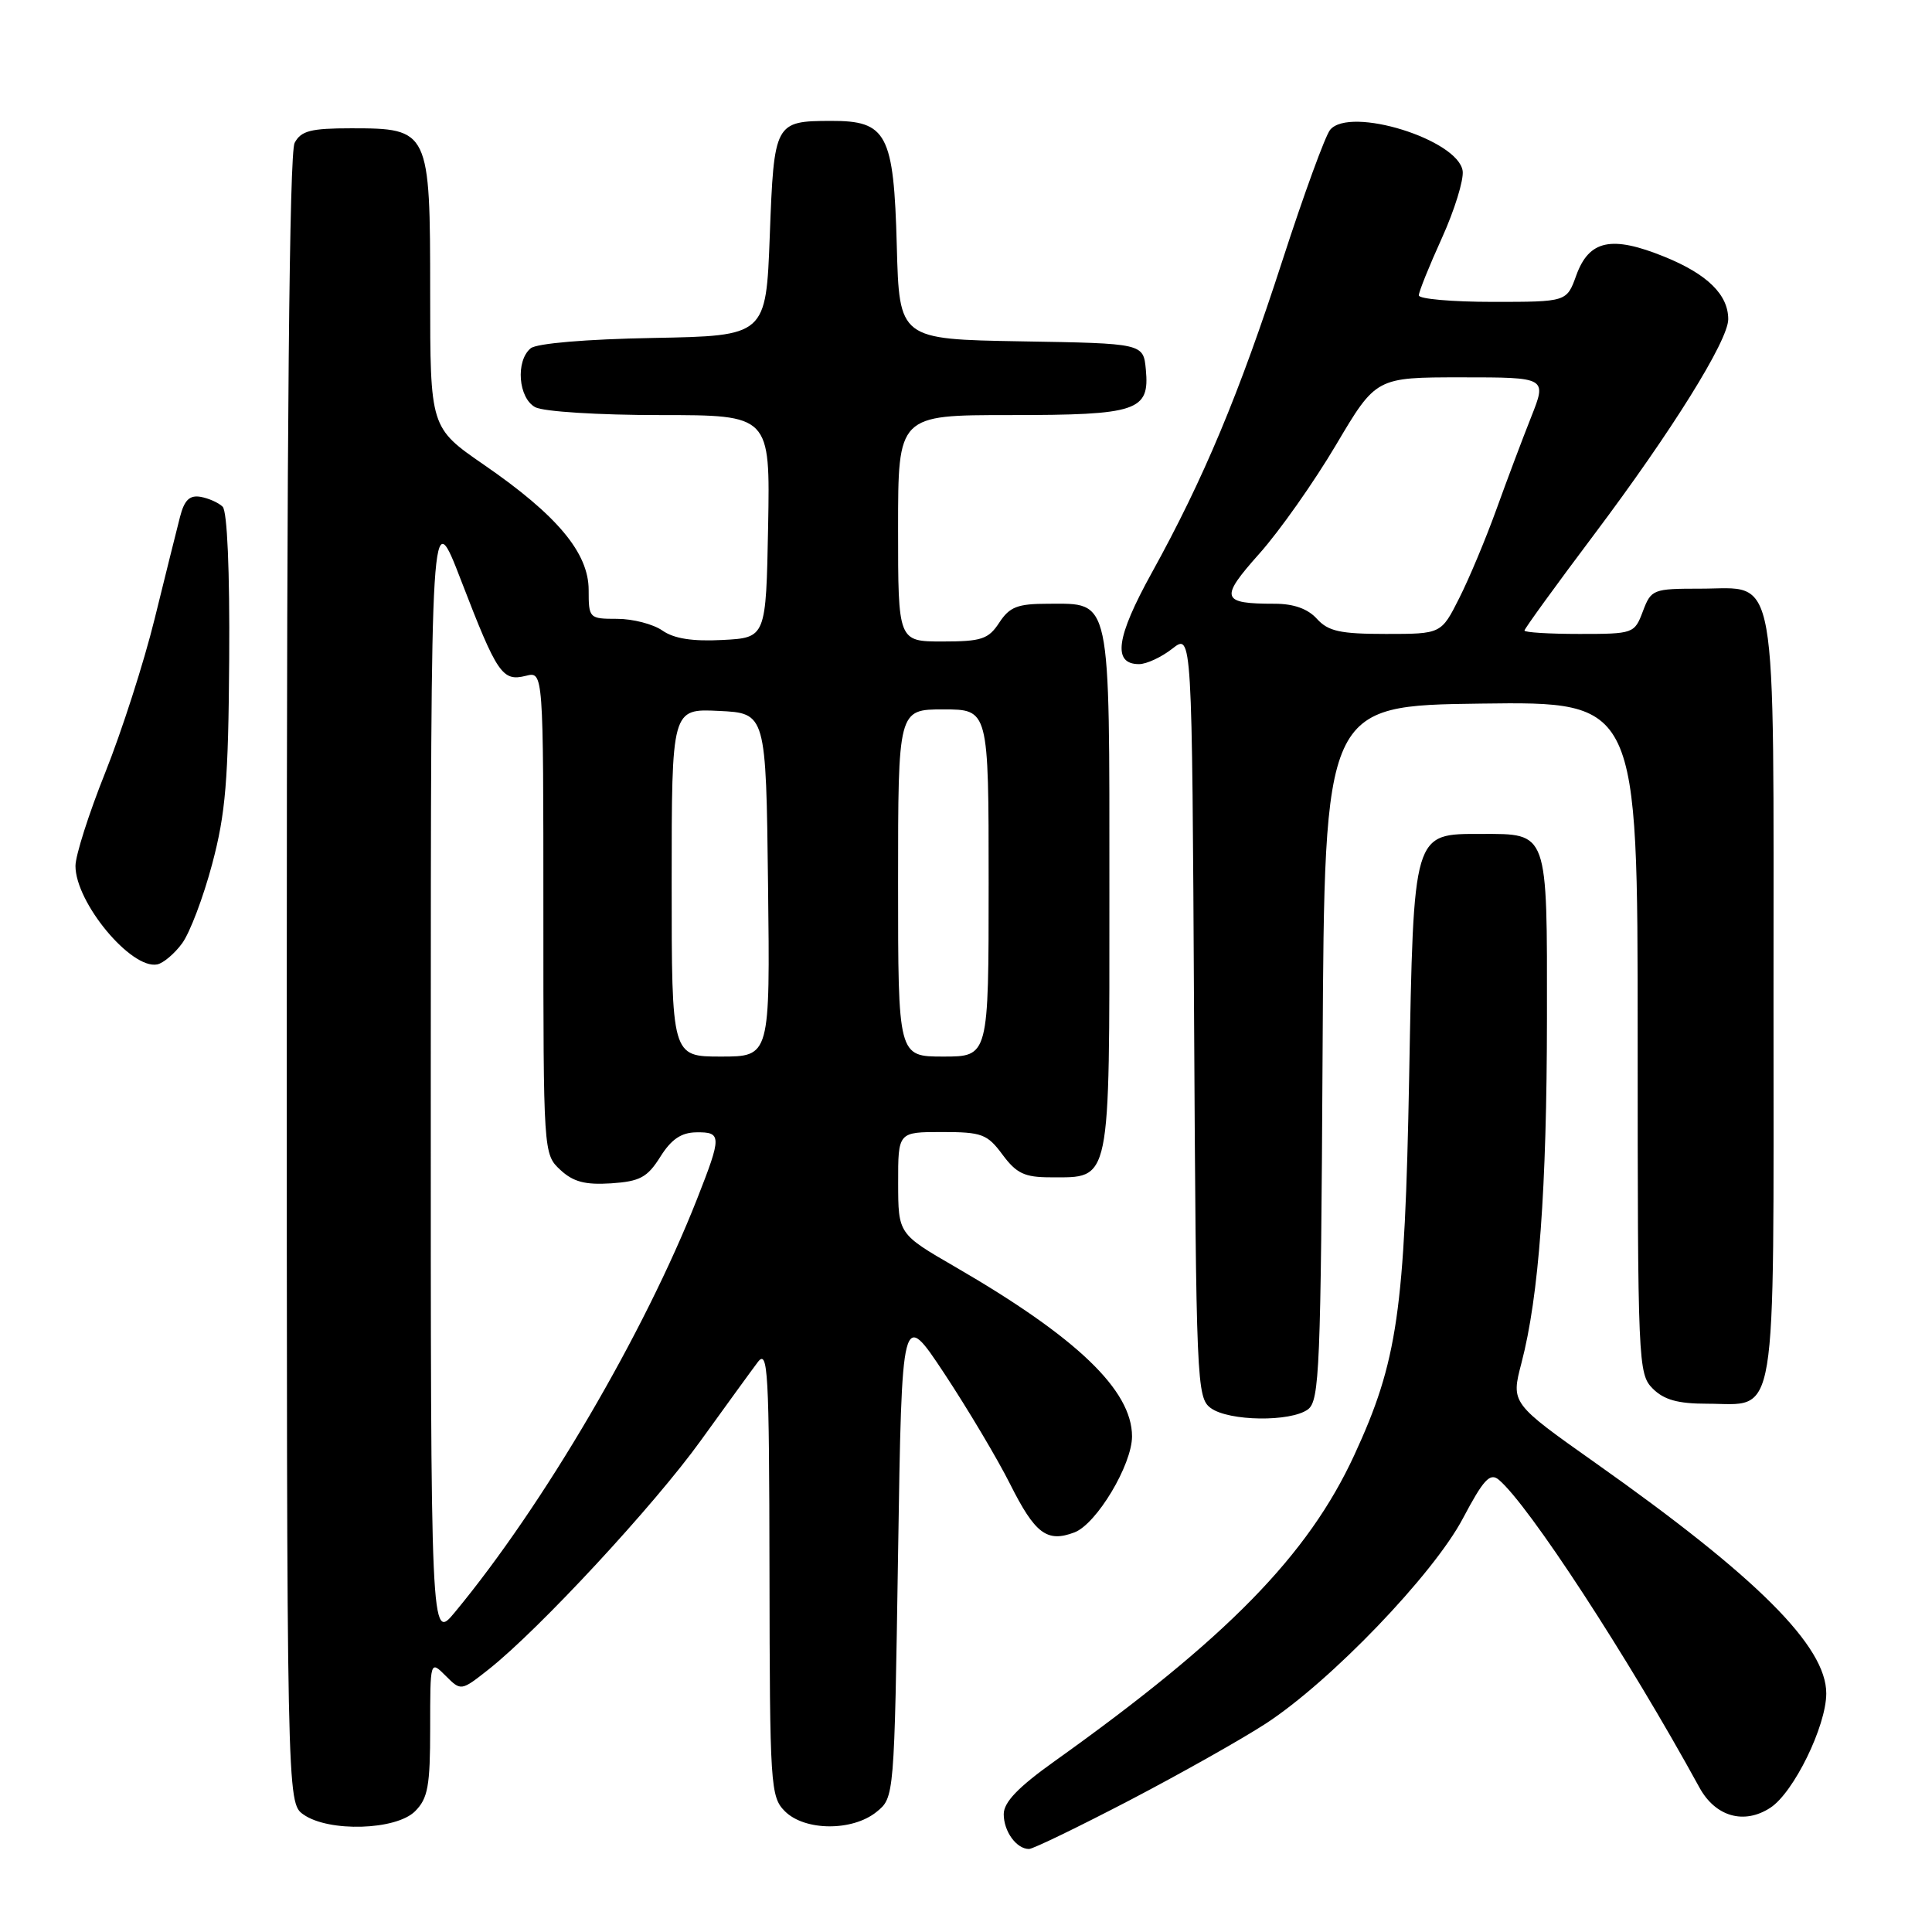 <?xml version="1.0" encoding="UTF-8" standalone="no"?>
<!DOCTYPE svg PUBLIC "-//W3C//DTD SVG 1.1//EN" "http://www.w3.org/Graphics/SVG/1.1/DTD/svg11.dtd" >
<svg xmlns="http://www.w3.org/2000/svg" xmlns:xlink="http://www.w3.org/1999/xlink" version="1.1" viewBox="0 0 256 256">
 <g >
 <path fill="currentColor"
d=" M 149.64 238.57 C 156.42 235.03 164.56 230.44 167.73 228.38 C 176.31 222.79 189.92 208.62 193.84 201.20 C 196.56 196.06 197.43 195.11 198.58 196.06 C 202.52 199.34 215.72 219.57 225.18 236.85 C 227.30 240.73 231.11 241.81 234.59 239.53 C 237.68 237.51 241.98 228.72 241.99 224.40 C 242.01 218.15 232.84 208.99 211.41 193.85 C 200.21 185.93 200.21 185.93 201.60 180.61 C 203.92 171.73 204.96 157.58 204.98 134.87 C 205.00 109.97 205.19 110.50 196.26 110.50 C 187.19 110.50 187.32 110.07 186.72 142.72 C 186.14 173.77 185.19 180.37 179.45 192.81 C 173.32 206.09 162.55 217.09 139.75 233.36 C 134.90 236.82 133.00 238.80 133.00 240.39 C 133.00 242.68 134.69 245.00 136.35 245.00 C 136.88 245.00 142.86 242.10 149.64 238.57 Z  M 55.00 240.00 C 56.70 238.30 57.00 236.67 57.00 229.00 C 57.00 220.00 57.00 220.00 59.05 222.05 C 61.09 224.09 61.09 224.09 64.80 221.16 C 71.48 215.86 86.70 199.44 92.85 190.89 C 96.18 186.28 99.57 181.60 100.40 180.50 C 101.76 178.70 101.92 181.51 101.96 208.25 C 102.00 236.63 102.09 238.09 104.00 240.00 C 106.63 242.63 112.95 242.67 116.14 240.09 C 118.50 238.18 118.50 238.18 119.00 205.84 C 119.50 173.50 119.50 173.50 125.13 182.00 C 128.22 186.68 132.14 193.26 133.83 196.62 C 137.15 203.24 138.73 204.43 142.37 203.05 C 145.30 201.94 150.00 194.09 150.00 190.32 C 149.99 184.21 142.69 177.21 126.59 167.88 C 119.02 163.50 119.02 163.50 119.01 156.75 C 119.00 150.00 119.00 150.00 124.81 150.00 C 130.11 150.00 130.82 150.27 132.84 153.00 C 134.69 155.49 135.76 156.00 139.20 156.00 C 147.26 156.00 147.00 157.24 147.00 118.17 C 147.00 78.63 147.29 80.00 138.87 80.00 C 134.83 80.00 133.78 80.41 132.41 82.50 C 130.97 84.70 130.06 85.00 124.88 85.00 C 119.00 85.00 119.00 85.00 119.00 70.00 C 119.00 55.00 119.00 55.00 133.81 55.00 C 150.75 55.00 152.35 54.46 151.83 48.96 C 151.50 45.50 151.50 45.50 135.33 45.23 C 119.16 44.95 119.16 44.95 118.83 32.58 C 118.43 17.72 117.52 15.99 110.10 16.02 C 102.66 16.04 102.56 16.22 102.00 31.21 C 101.50 44.50 101.50 44.50 86.57 44.78 C 77.64 44.94 71.11 45.50 70.32 46.15 C 68.29 47.83 68.68 52.76 70.93 53.96 C 72.01 54.54 79.31 55.00 87.46 55.00 C 102.05 55.00 102.05 55.00 101.78 69.75 C 101.50 84.50 101.50 84.50 95.74 84.80 C 91.75 85.01 89.30 84.62 87.77 83.55 C 86.55 82.70 83.86 82.00 81.78 82.00 C 78.07 82.00 78.00 81.93 78.00 78.18 C 78.00 73.26 73.83 68.27 64.13 61.59 C 57.00 56.67 57.00 56.67 57.00 38.84 C 57.00 17.23 56.89 17.00 46.54 17.00 C 41.17 17.00 39.89 17.33 39.04 18.93 C 38.34 20.23 38.00 56.65 38.00 129.88 C 38.00 238.89 38.00 238.89 40.22 240.44 C 43.57 242.79 52.48 242.52 55.00 240.00 Z  M 173.31 186.75 C 174.84 185.61 175.02 181.33 175.25 139.50 C 175.50 93.50 175.50 93.50 196.25 93.23 C 217.00 92.96 217.00 92.96 217.00 137.48 C 217.00 180.67 217.06 182.06 219.00 184.00 C 220.48 185.48 222.33 186.00 226.17 186.00 C 235.64 186.00 235.00 189.88 235.00 132.57 C 235.00 74.08 235.69 78.00 225.36 78.00 C 219.02 78.00 218.79 78.09 217.69 81.00 C 216.58 83.95 216.45 84.00 209.28 84.00 C 205.28 84.00 202.00 83.80 202.00 83.55 C 202.00 83.31 206.16 77.57 211.25 70.80 C 221.53 57.12 229.00 45.12 229.00 42.30 C 229.00 39.04 226.22 36.32 220.55 34.02 C 213.53 31.17 210.56 31.80 208.86 36.50 C 207.60 40.00 207.60 40.00 197.80 40.00 C 192.41 40.00 188.00 39.61 188.00 39.14 C 188.00 38.66 189.38 35.24 191.06 31.54 C 192.74 27.83 193.97 23.83 193.81 22.65 C 193.21 18.49 178.87 14.04 176.25 17.20 C 175.61 17.97 172.77 25.75 169.94 34.48 C 164.20 52.21 159.49 63.46 152.61 75.91 C 147.88 84.47 147.39 88.00 150.93 88.00 C 151.92 88.00 153.90 87.08 155.34 85.95 C 157.95 83.90 157.95 83.90 158.22 134.53 C 158.49 183.33 158.57 185.21 160.44 186.58 C 162.84 188.33 171.02 188.44 173.31 186.75 Z  M 24.13 125.00 C 25.15 123.62 26.94 118.90 28.11 114.50 C 29.90 107.78 30.26 103.43 30.37 87.30 C 30.45 75.63 30.11 67.72 29.50 67.14 C 28.95 66.60 27.63 66.02 26.56 65.83 C 25.12 65.59 24.42 66.27 23.85 68.50 C 23.43 70.15 21.91 76.22 20.49 82.00 C 19.07 87.78 16.12 96.93 13.95 102.36 C 11.78 107.78 10.00 113.35 10.00 114.74 C 10.00 119.59 17.37 128.47 20.83 127.79 C 21.63 127.63 23.12 126.38 24.13 125.00 Z  M 57.08 142.00 C 57.09 66.50 57.09 66.50 61.13 77.00 C 65.88 89.32 66.56 90.33 69.68 89.55 C 72.00 88.96 72.00 88.96 72.00 120.94 C 72.00 152.76 72.01 152.93 74.24 155.01 C 75.95 156.60 77.52 157.02 80.97 156.80 C 84.80 156.54 85.77 156.02 87.49 153.29 C 88.94 150.97 90.26 150.07 92.25 150.04 C 95.64 149.99 95.65 150.52 92.38 158.83 C 85.38 176.63 72.00 199.47 60.28 213.62 C 57.07 217.50 57.07 217.50 57.08 142.00 Z  M 89.00 116.95 C 89.00 93.90 89.00 93.90 95.25 94.20 C 101.50 94.50 101.50 94.50 101.77 117.25 C 102.04 140.00 102.04 140.00 95.52 140.00 C 89.00 140.00 89.00 140.00 89.00 116.95 Z  M 119.00 117.00 C 119.00 94.00 119.00 94.00 125.00 94.00 C 131.00 94.00 131.00 94.00 131.00 117.00 C 131.00 140.00 131.00 140.00 125.00 140.00 C 119.00 140.00 119.00 140.00 119.00 117.00 Z  M 174.50 82.00 C 173.30 80.67 171.42 80.00 168.93 80.00 C 161.78 80.00 161.57 79.31 166.88 73.35 C 169.55 70.36 174.11 63.88 177.03 58.95 C 182.33 50.00 182.33 50.00 193.65 50.00 C 204.97 50.00 204.97 50.00 202.89 55.25 C 201.74 58.14 199.67 63.65 198.28 67.50 C 196.89 71.35 194.68 76.64 193.36 79.25 C 190.97 84.00 190.97 84.00 183.64 84.00 C 177.58 84.00 176.00 83.65 174.50 82.00 Z "/>
</g>
</svg>